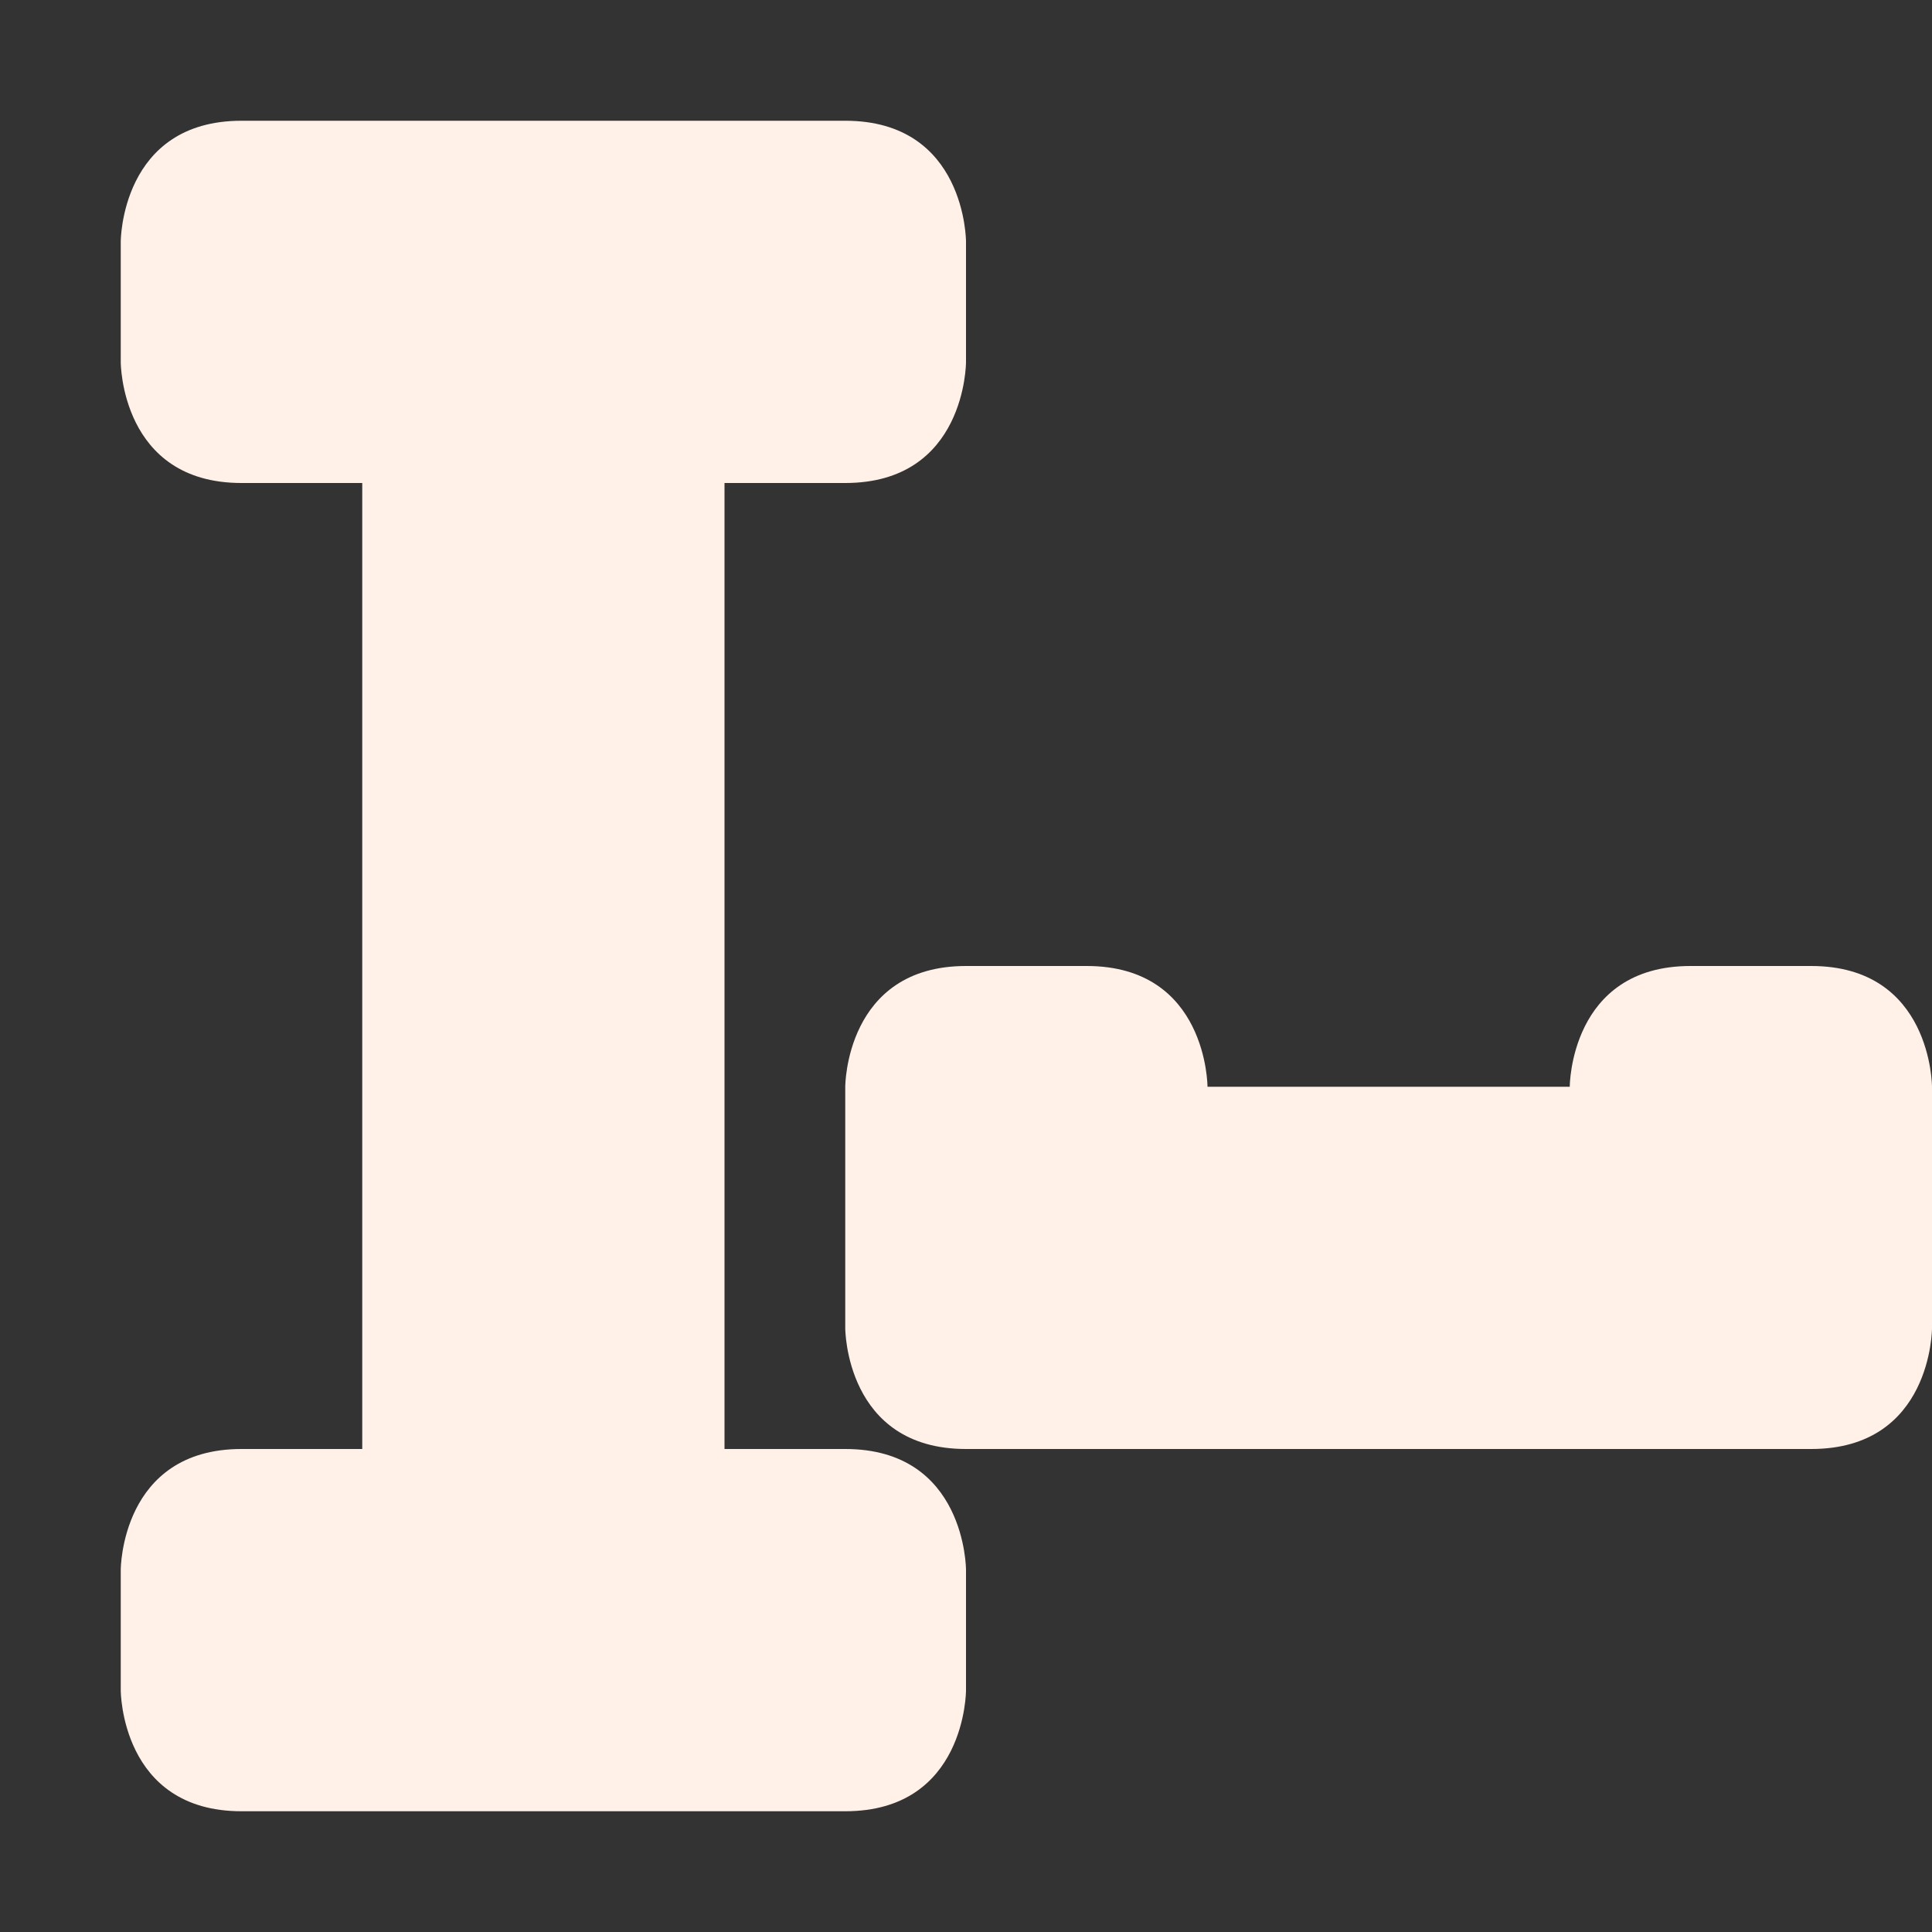 <svg xmlns="http://www.w3.org/2000/svg" width="16" height="16" version="1.1">
 <rect width="100%" height="100%" fill="#333333" stroke="none"/>
 <defs>
  <style id="current-color-scheme" type="text/css">
   .ColorScheme-Text { color:#fff1e8; } .ColorScheme-Highlight { color:#4285f4; } .ColorScheme-NeutralText { color:#ff9800; } .ColorScheme-PositiveText { color:#4caf50; } .ColorScheme-NegativeText { color:#f44336; }
  </style>
 </defs>
 <path style="fill:currentColor" class="ColorScheme-Text" d="M 2,1 C 1,1 1,2 1,2 V 3 C 1,3 1,4 2,4 H 3 V 12 H 2 C 1,12 1,13 1,13 V 14 C 1,14 1,15 2,15 H 7 C 8,15 8,14 8,14 V 13 C 8,13 8,12 7,12 H 6 V 4 H 7 C 8,4 8,3 8,3 V 2 C 8,2 8,1 7,1 Z M 8,8 C 7,8 7,9 7,9 V 11 C 7,11 7,12 8,12 H 15 C 16,12 16,11 16,11 V 9 C 16,9 16,8 15,8 H 14 C 13,8 13,9 13,9 H 10 C 10,9 10,8 9,8 Z"/>
</svg>
